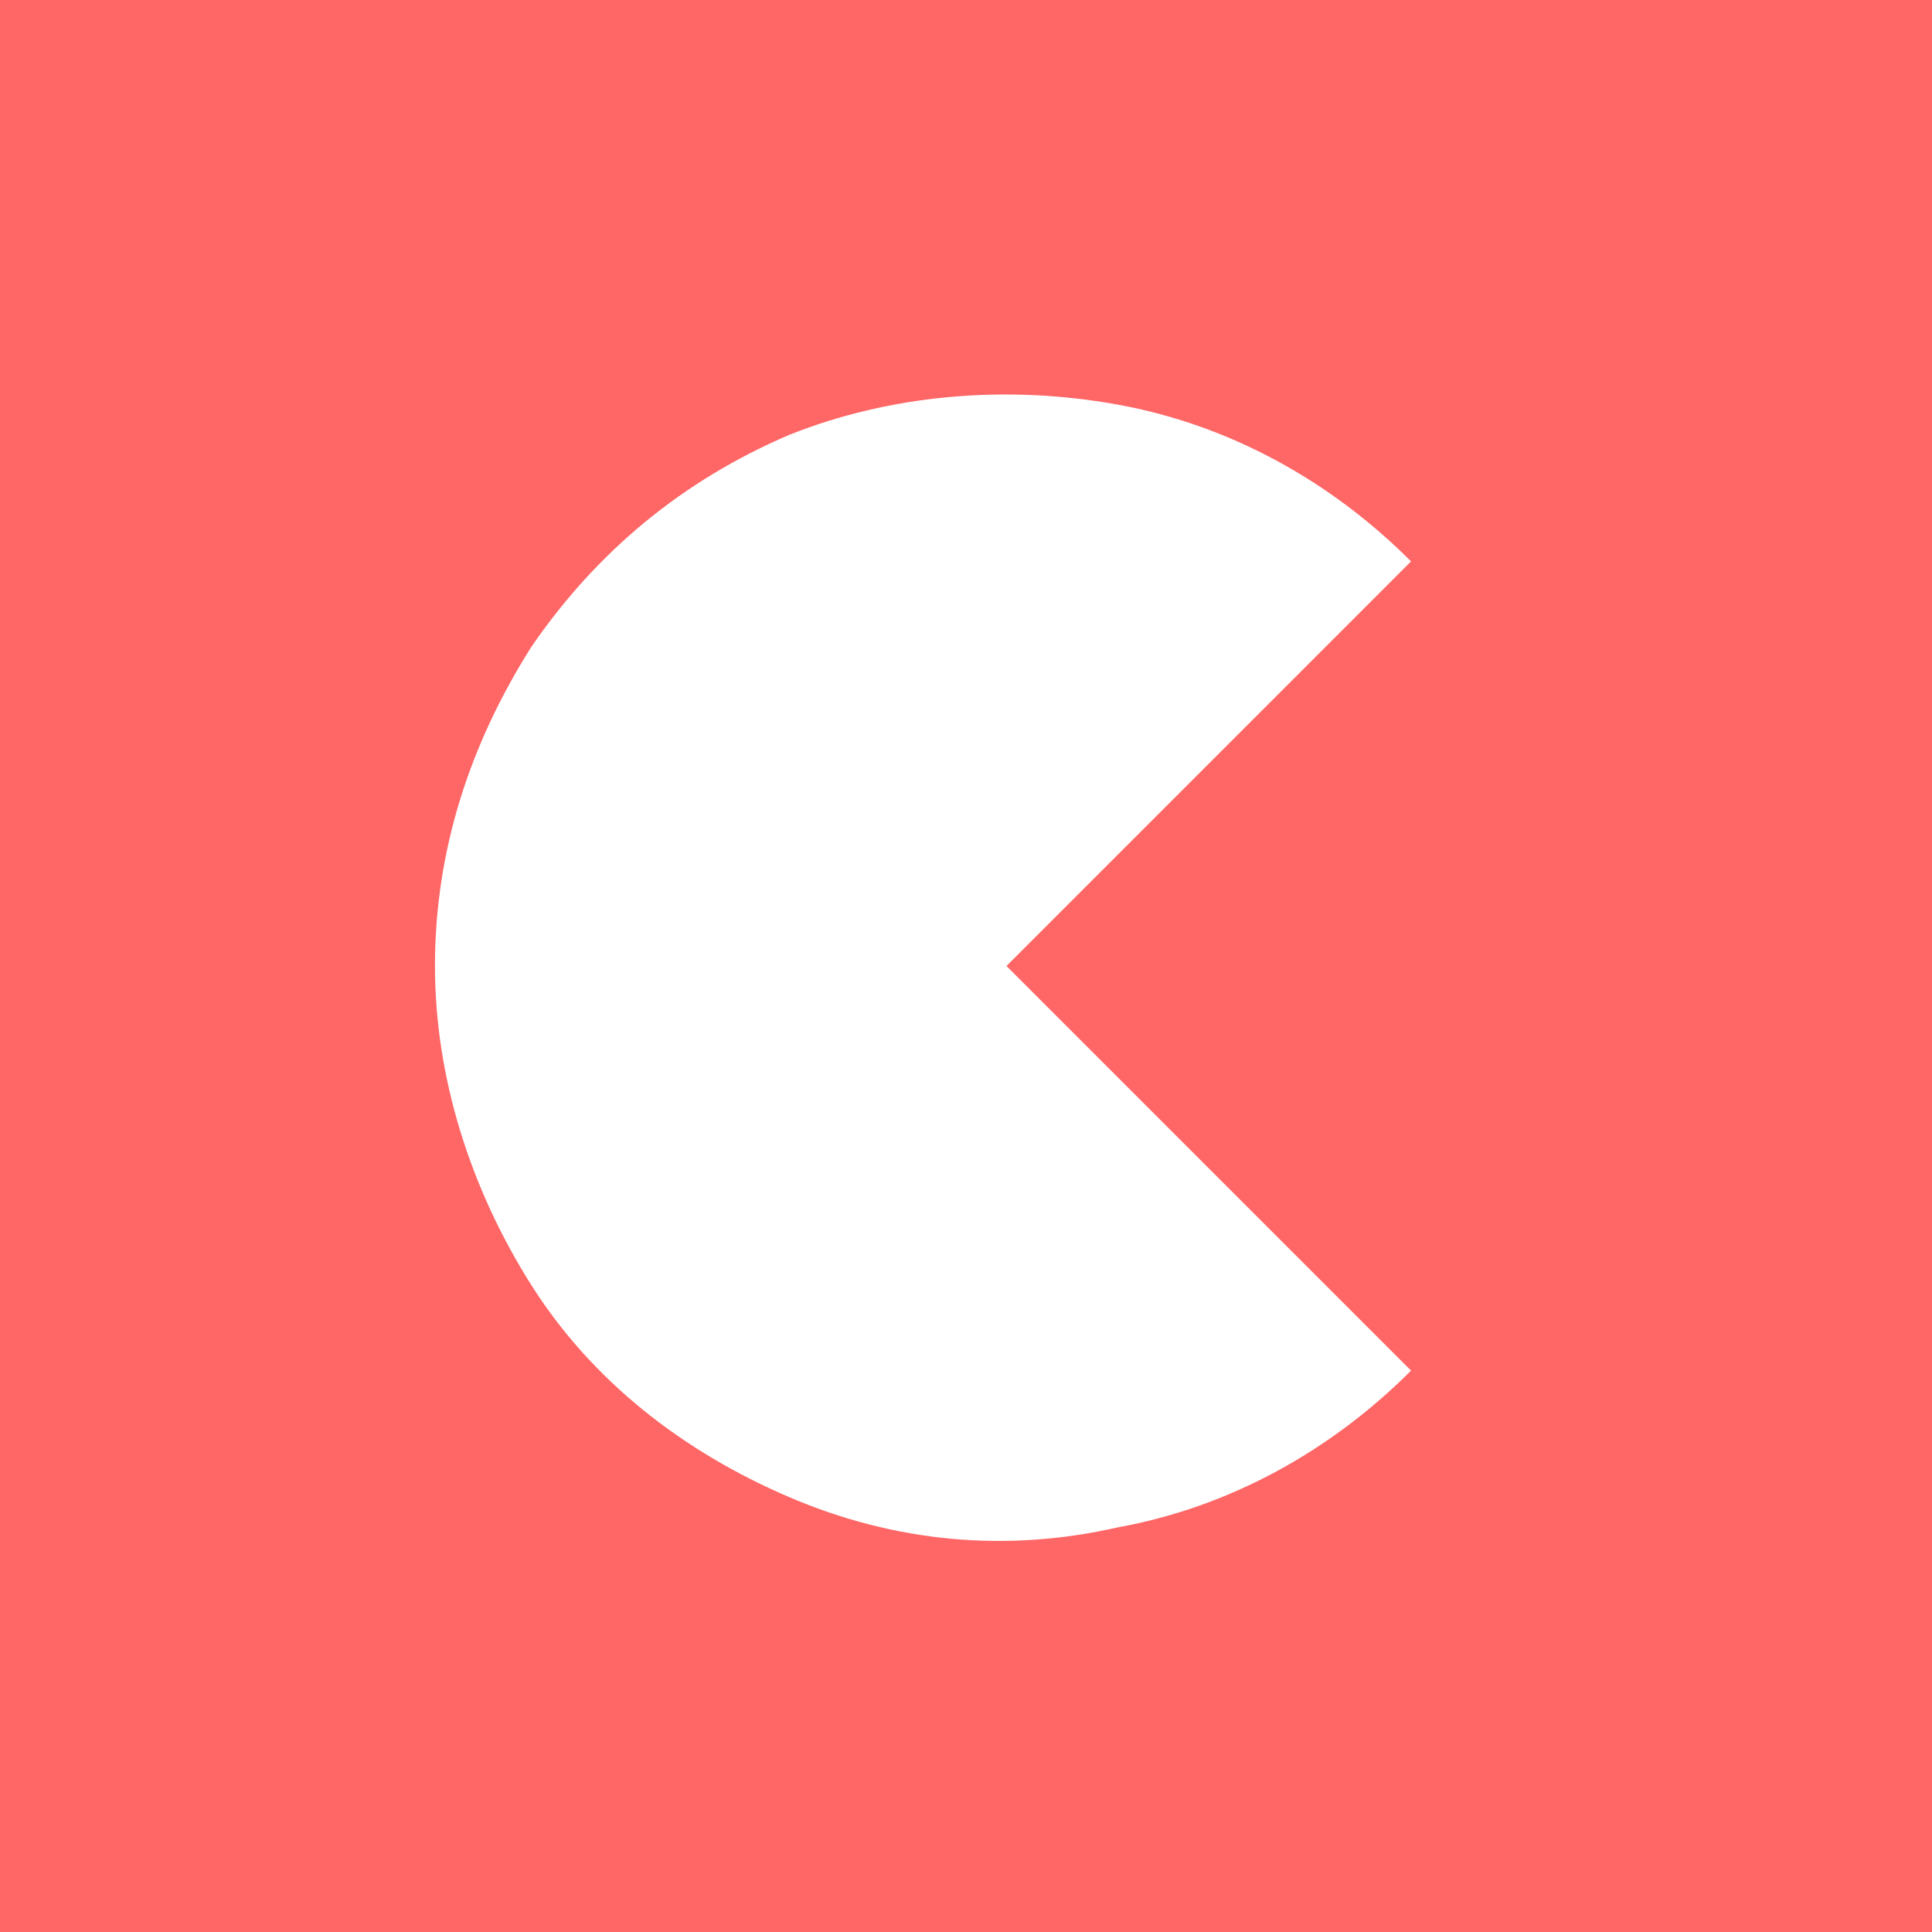 <svg width="44" height="44" viewBox="0 0 44 44" fill="none" xmlns="http://www.w3.org/2000/svg">
<rect width="44" height="44" fill="#FF6666"/>
<path d="M32.136 12.785C30.293 10.942 27.99 9.675 25.456 9.215C22.922 8.754 20.272 8.984 17.969 9.906C15.55 10.942 13.592 12.555 12.094 14.743C10.712 16.932 9.906 19.351 9.906 22C9.906 24.534 10.712 27.068 12.094 29.256C13.476 31.445 15.55 33.058 17.969 34.094C20.387 35.131 22.922 35.361 25.456 34.785C27.99 34.325 30.293 33.058 32.136 31.215L22.922 22L32.136 12.785Z" fill="white"/>
</svg>
